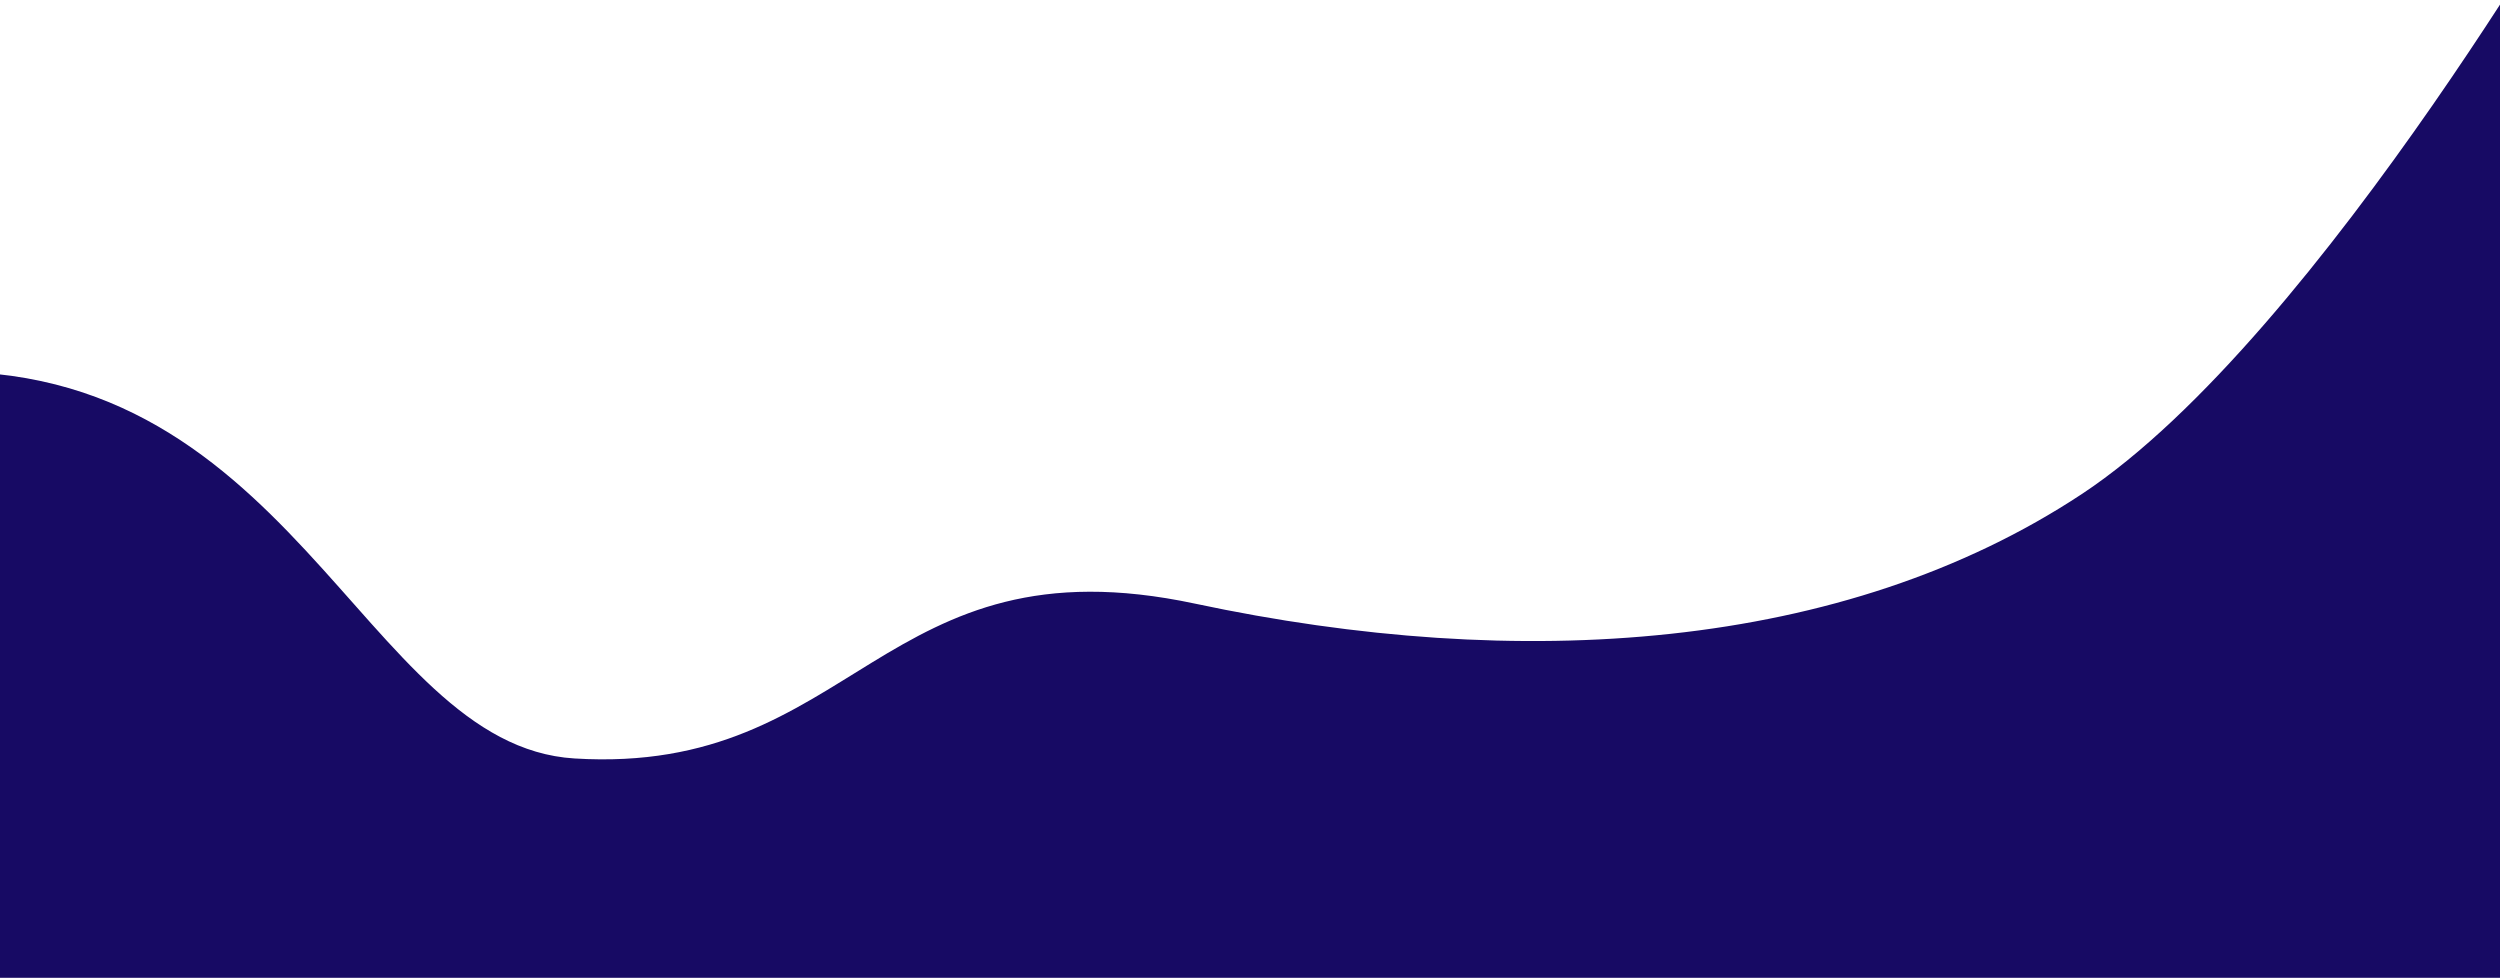 <svg width="1598" height="625" viewBox="0 0 1598 625" fill="none" xmlns="http://www.w3.org/2000/svg">
<g clip-path="url(#clip0_1019_399)">
<path d="M2217.73 771.111L2209.04 653.994C2143.05 630.006 2065.47 669.796 1920.35 624.314C1717.7 560.772 1555.46 197.742 1720.09 -64.685L1664.85 -106C1664.85 -106 1483.26 215.022 1330.76 315.757C1178.27 416.493 971.141 430.021 763.857 385.845C562.74 342.946 546.974 495.856 367.201 484.81C230.466 476.423 186.875 220.778 -56.005 238.422L-4.238 936.002C-2.287 962.303 20.596 982.012 46.914 980.059L2173.64 822.235C2199.96 820.282 2219.68 797.412 2217.73 771.111Z" fill="#170A64"/>
</g>
<defs>
<clipPath id="clip0_1019_399">
<rect width="1598" height="625" fill="white"/>
</clipPath>
</defs>
</svg>
